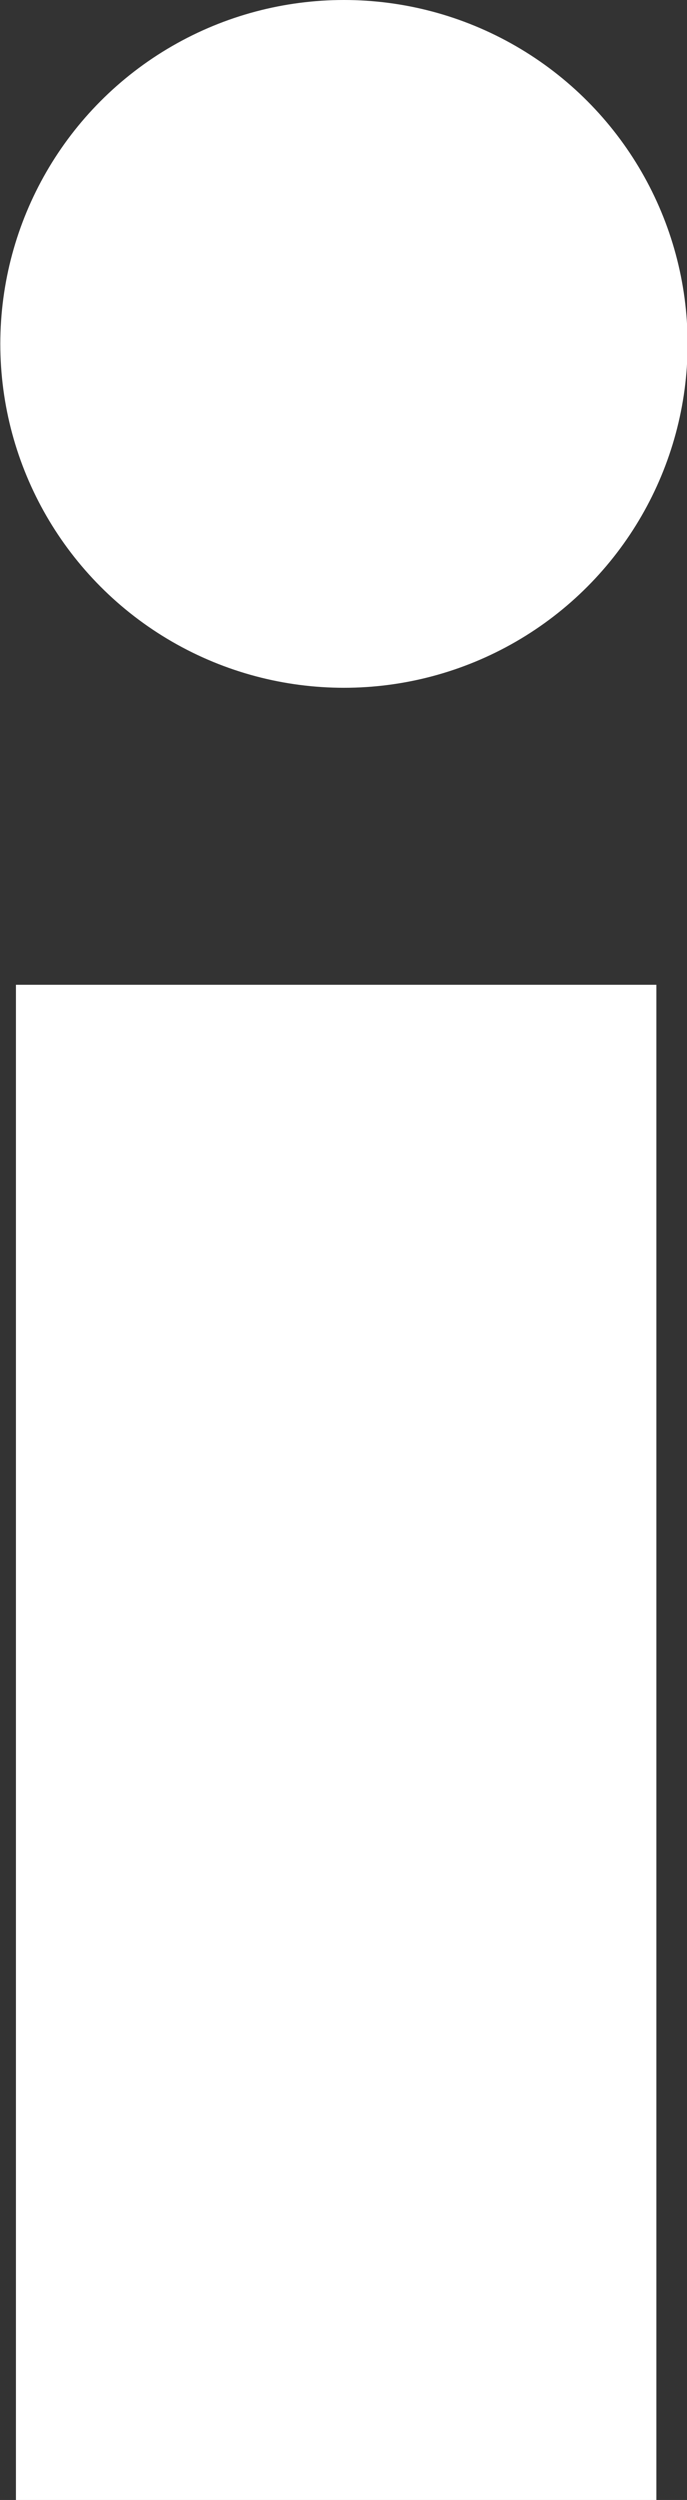 <?xml version="1.0" encoding="UTF-8" standalone="no"?>
<!-- Generator: Adobe Illustrator 18.0.0, SVG Export Plug-In . SVG Version: 6.00 Build 0)  -->

<svg
   xmlns:dc="http://purl.org/dc/elements/1.1/"
   xmlns:cc="http://creativecommons.org/ns#"
   xmlns:rdf="http://www.w3.org/1999/02/22-rdf-syntax-ns#"
   xmlns:svg="http://www.w3.org/2000/svg"
   xmlns="http://www.w3.org/2000/svg"
   xmlns:sodipodi="http://sodipodi.sourceforge.net/DTD/sodipodi-0.dtd"
   xmlns:inkscape="http://www.inkscape.org/namespaces/inkscape"
   version="1.1"
   id="Layer_1"
   x="0px"
   y="0px"
   viewBox="0 0 5.225 19"
   enable-background="new 0 0 16 16"
   xml:space="preserve"
   inkscape:version="0.48.4 r9939"
   width="100%"
   height="100%"
   sodipodi:docname="icon-info.svg"><rect x="0" y="0" width="5.225" height="19" fill="#333333" stroke="none"/><defs
   id="defs11" /><sodipodi:namedview
   pagecolor="#ffffff"
   bordercolor="#666666"
   borderopacity="1"
   objecttolerance="10"
   gridtolerance="10"
   guidetolerance="10"
   inkscape:pageopacity="0"
   inkscape:pageshadow="2"
   inkscape:window-width="1920"
   inkscape:window-height="1003"
   id="namedview9"
   showgrid="false"
   fit-margin-top="0"
   fit-margin-left="0"
   fit-margin-right="0"
   fit-margin-bottom="0"
   inkscape:zoom="14.75"
   inkscape:cx="-10.105085"
   inkscape:cy="7.9999995"
   inkscape:window-x="-9"
   inkscape:window-y="-9"
   inkscape:window-maximized="1"
   inkscape:current-layer="Layer_1" />
<g
   id="g3"
   transform="matrix(1.188,0,0,1.188,-6.888,0)"
   style="fill:#ffffff;fill-opacity:1">
	<circle
   cx="8"
   cy="2.2"
   r="2.2"
   id="circle5"
   d="M 10.2,2.2 C 10.2,3.415 9.215,4.4 8,4.4 6.785,4.4 5.8,3.415 5.8,2.2 5.8,0.985 6.785,0 8,0 c 1.215,0 2.2,0.985 2.2,2.2 z"
   sodipodi:cx="8"
   sodipodi:cy="2.2"
   sodipodi:rx="2.2"
   sodipodi:ry="2.2"
   style="fill:#ffffff;fill-opacity:1" />
	<rect
   x="5.9"
   y="6.3"
   width="4.1"
   height="9.7"
   id="rect7"
   style="fill:#ffffff;fill-opacity:1" />
</g>
</svg>